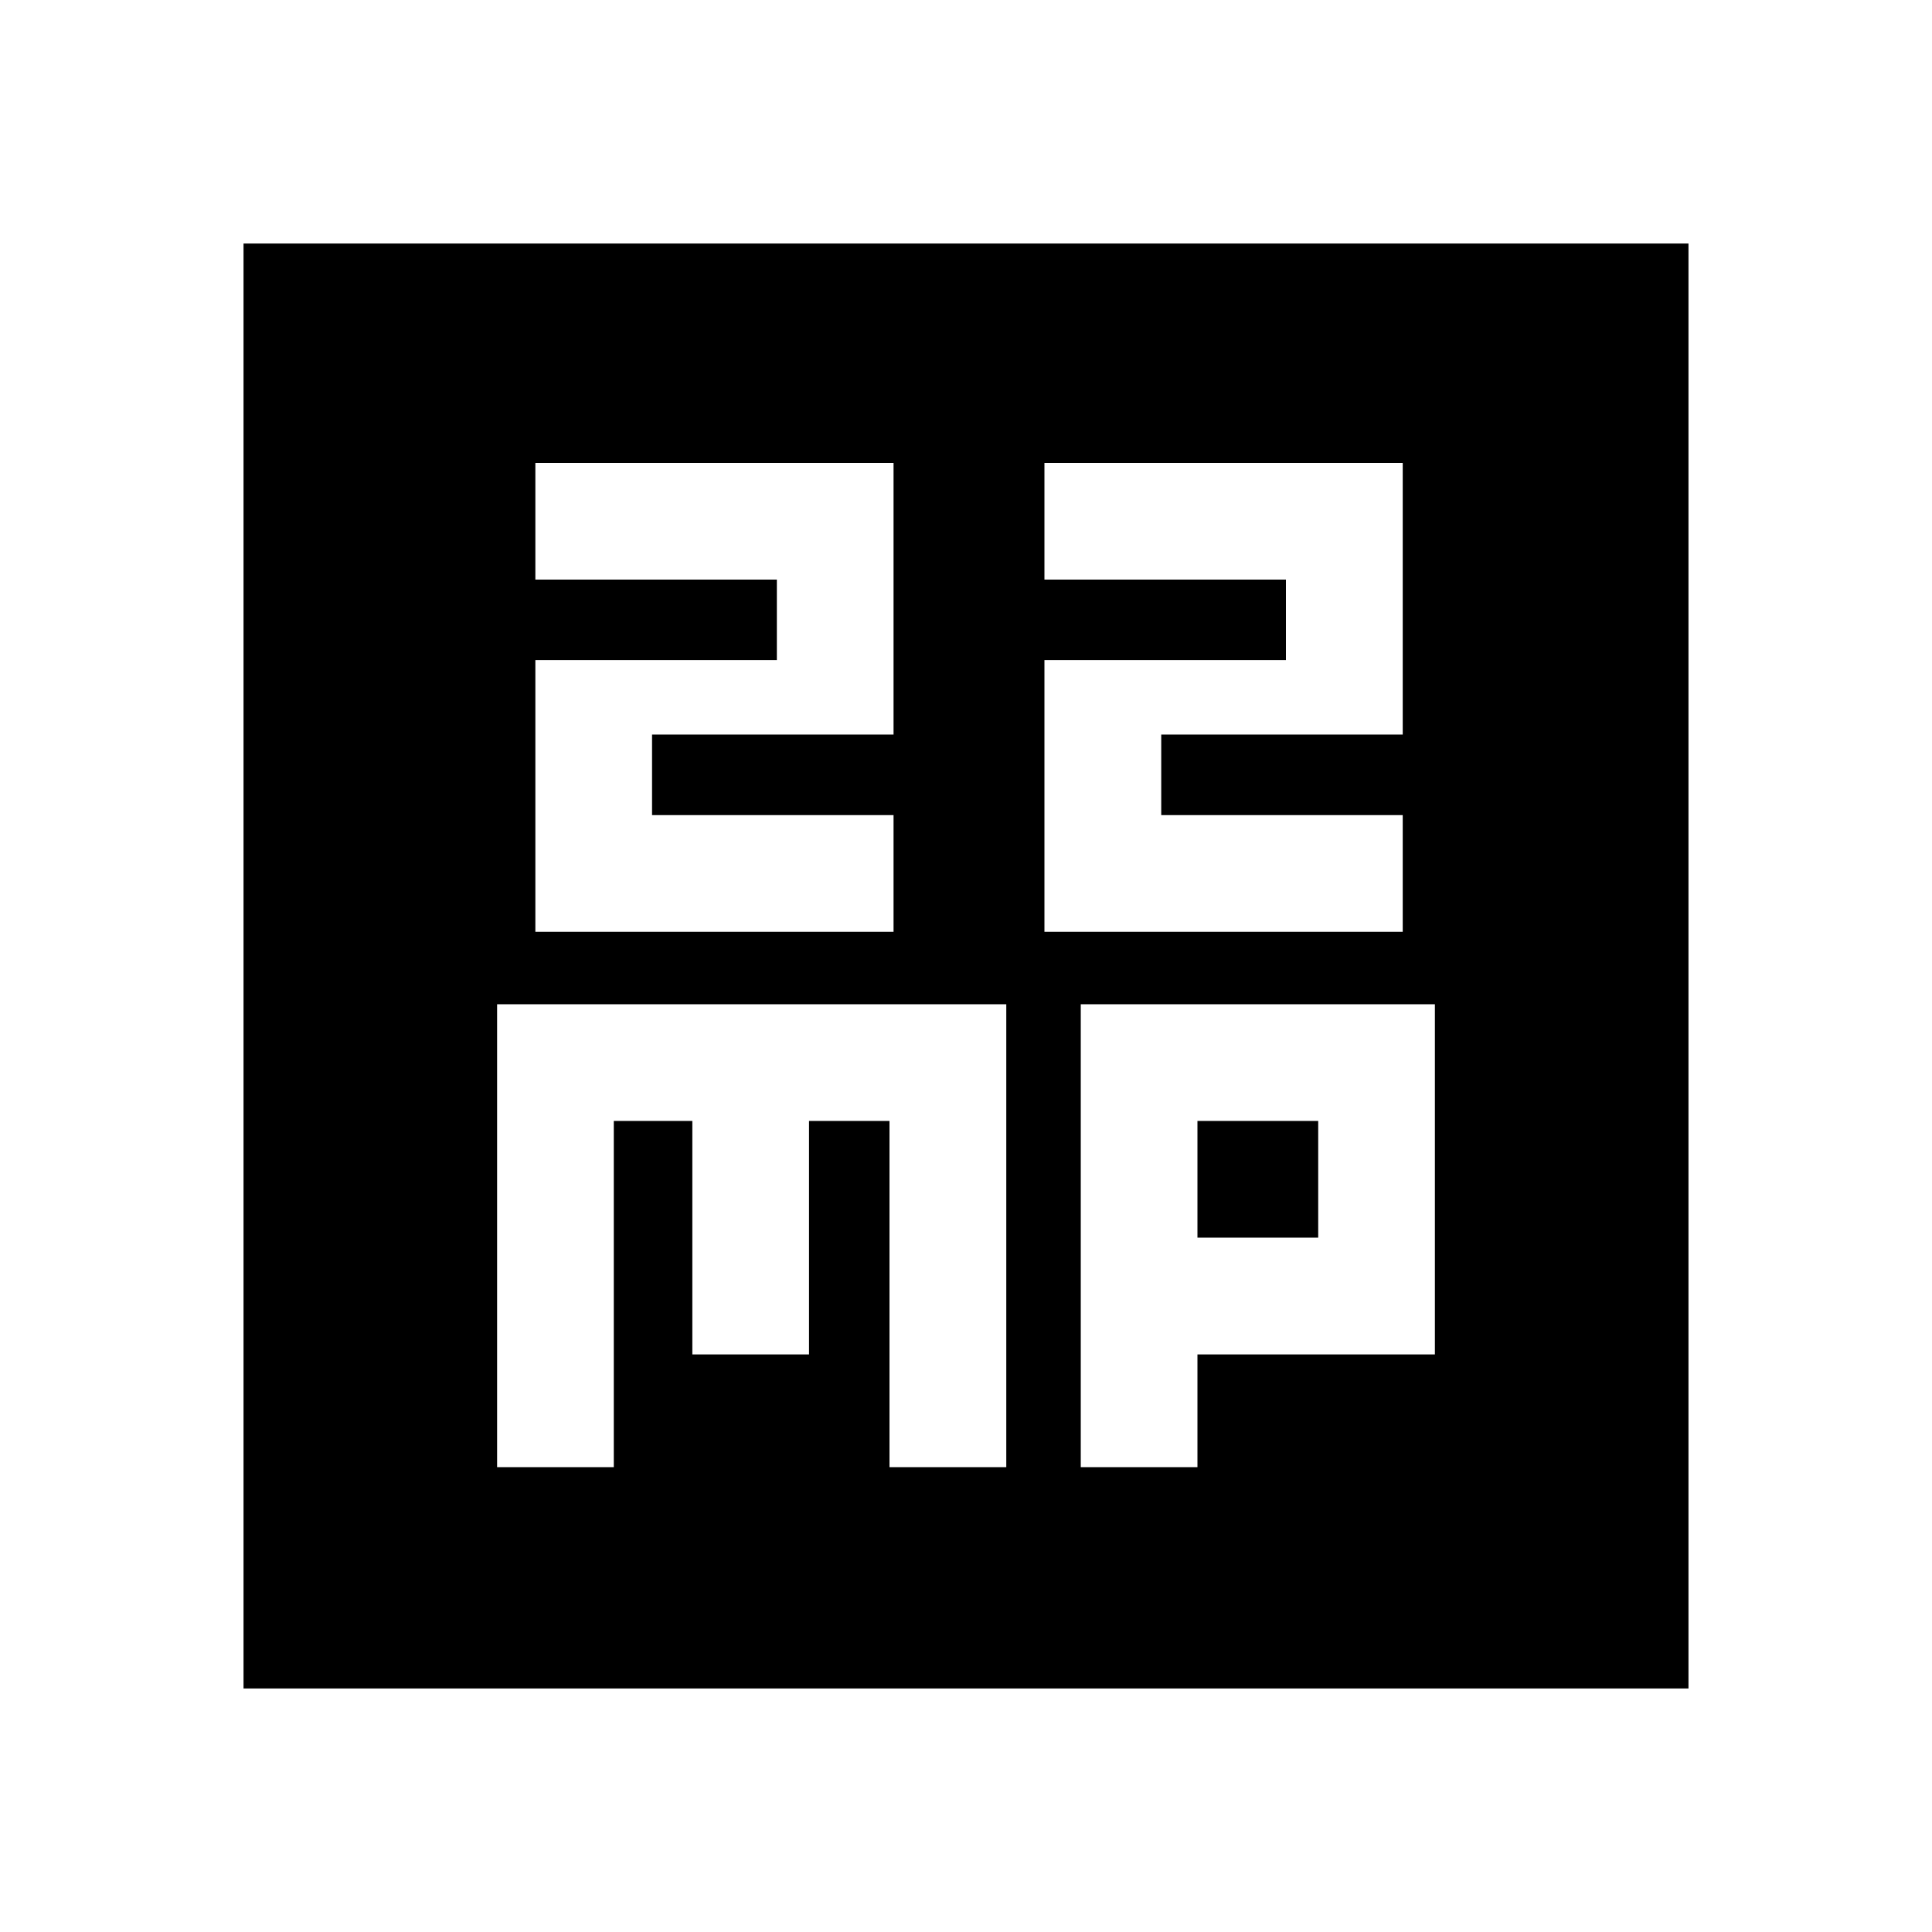 <svg xmlns="http://www.w3.org/2000/svg" height="20" width="20"><path d="M5.542 9.646H9.25V8.438h-2.5v-.834h2.5V4.792H5.542V6h2.5v.833h-2.5Zm5.27 0h3.709V8.438h-2.5v-.834h2.5V4.792h-3.709V6h2.5v.833h-2.5Zm-8.291 7.833V2.521h14.958v14.958Zm2.625-2.291h1.208v-3.584h.813v2.417h1.208v-2.417h.833v3.584h1.209v-4.792H5.146Zm6.042 0h1.208v-1.167h2.458v-3.625h-3.666Zm1.208-3.584h1.25v1.208h-1.25Z"/></svg>